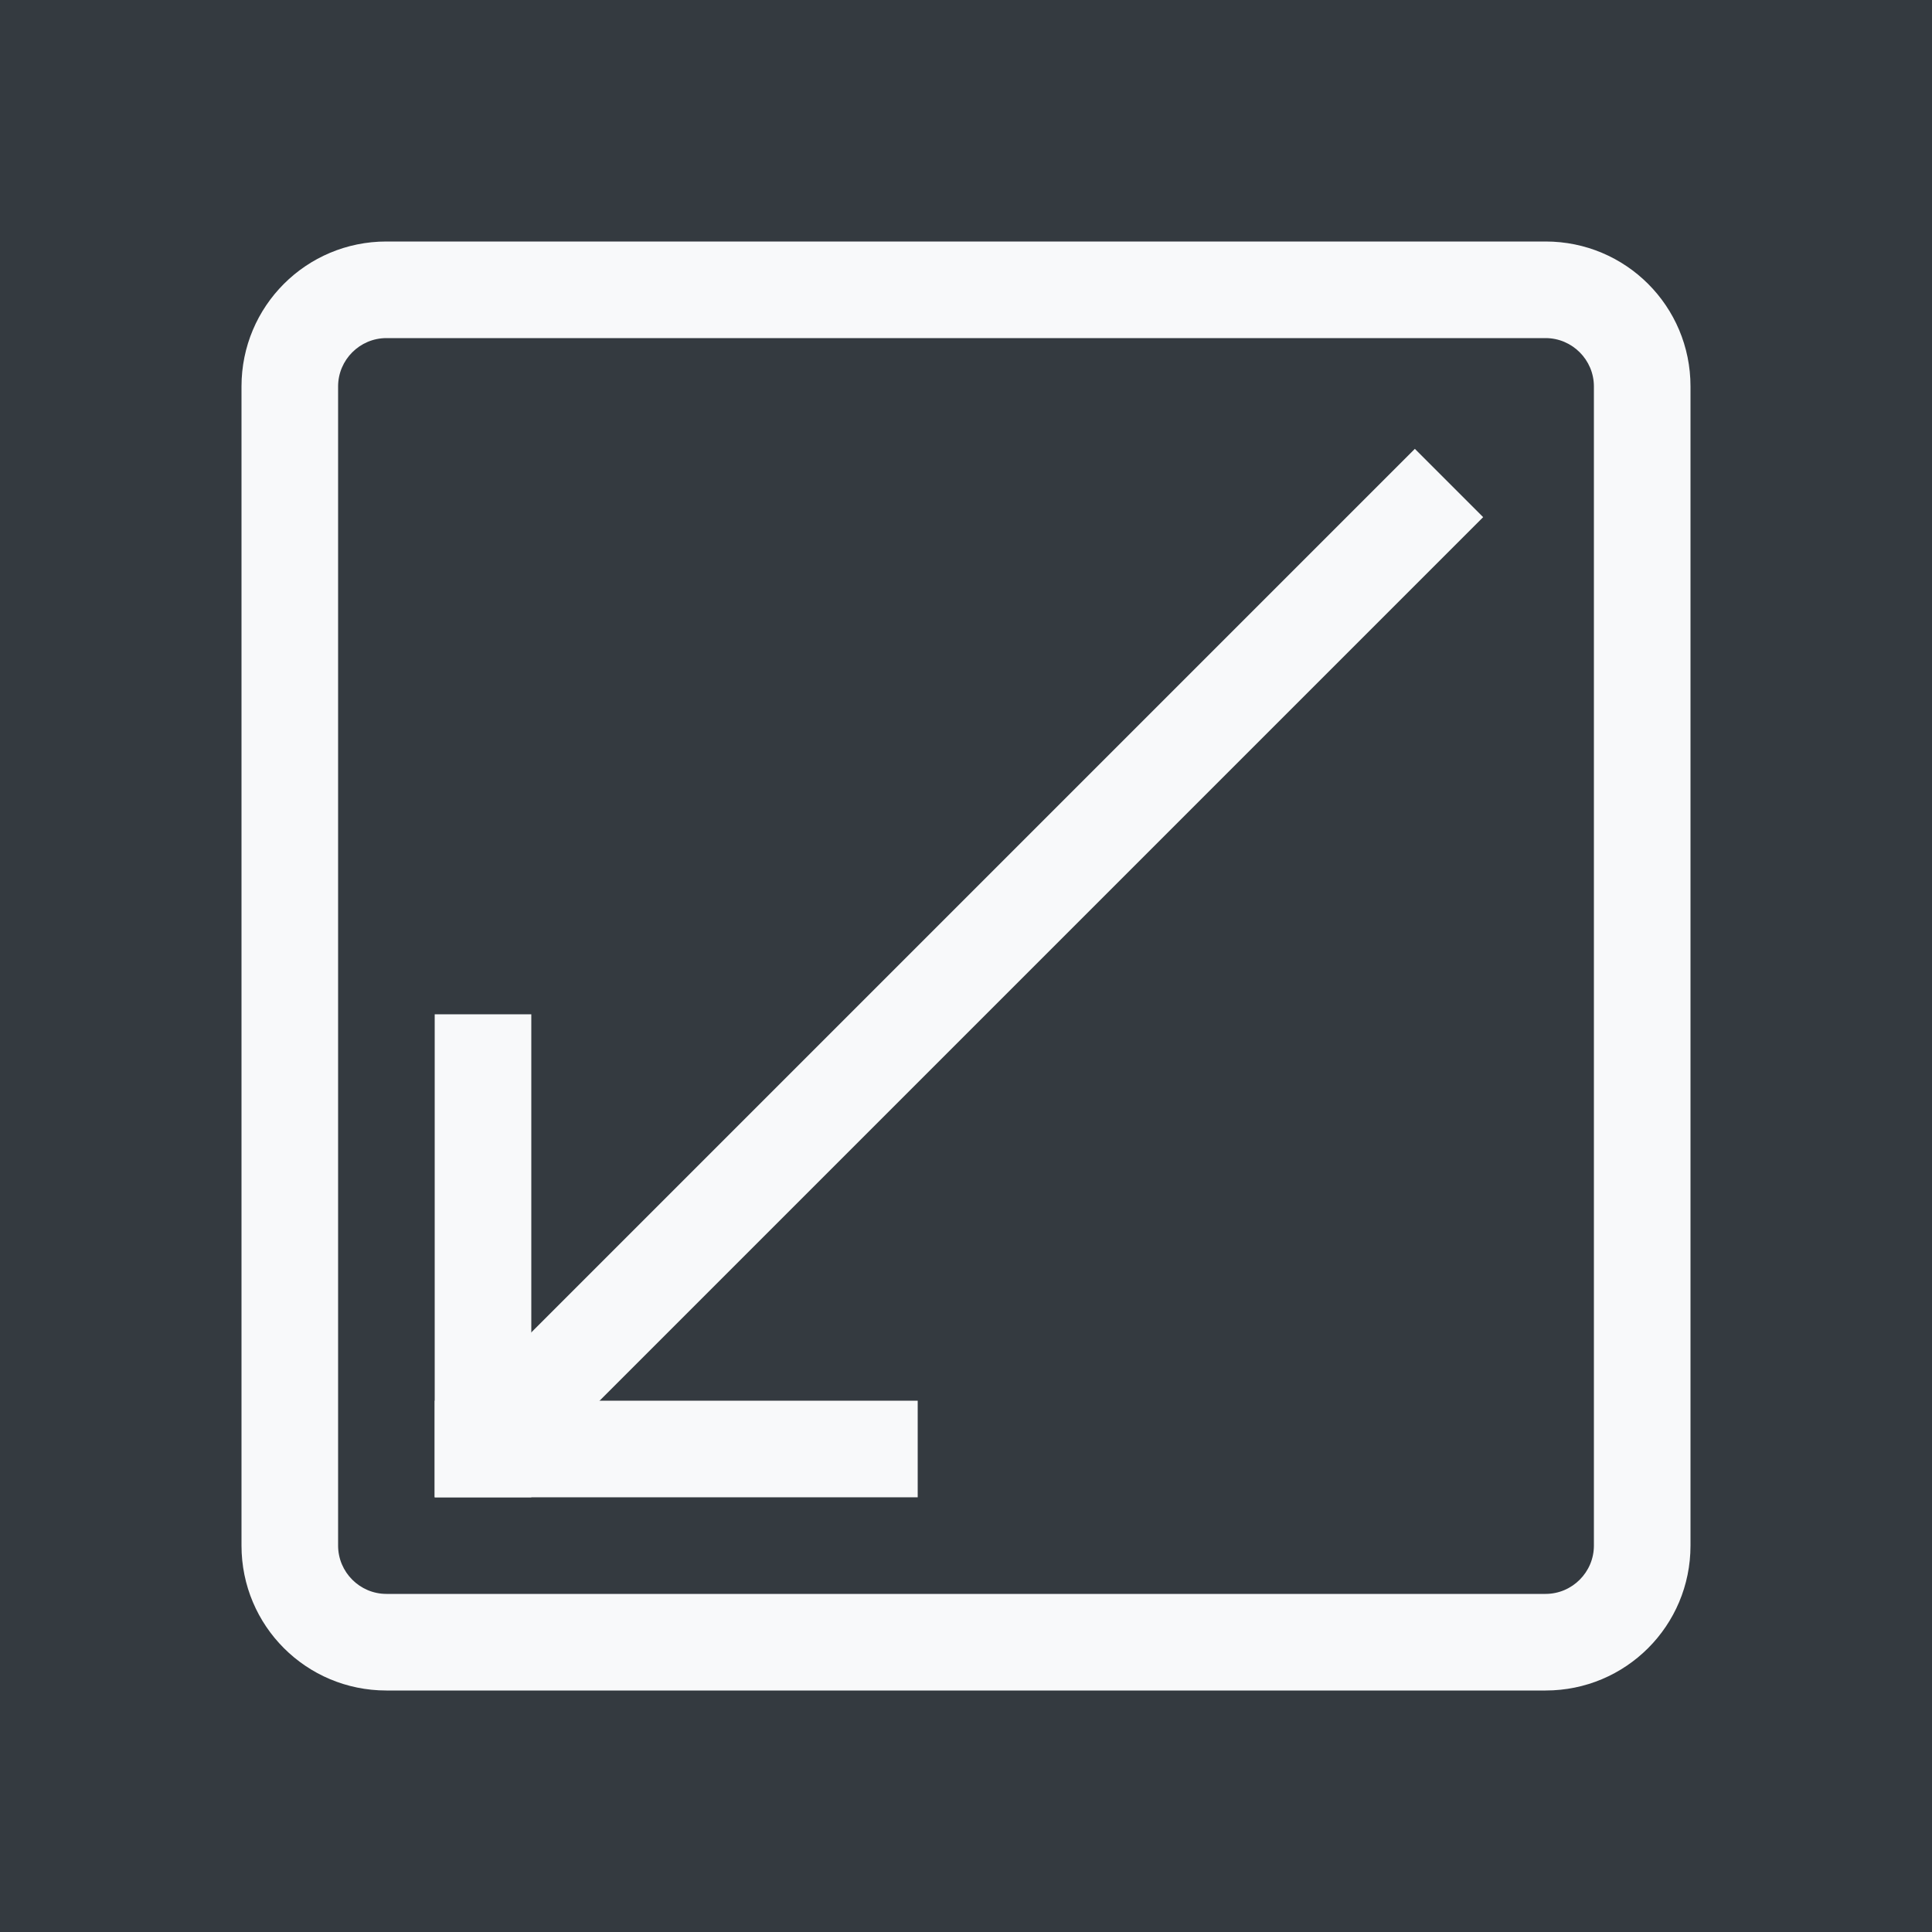 <?xml version="1.0" encoding="utf-8"?>
<svg xmlns="http://www.w3.org/2000/svg" viewBox="0 0 40 40">
	<rect width="40" height="40" fill="#343A40"/>
	<path d="M32,7c0.55,0,1,0.45,1,1v24c0,0.55-0.45,1-1,1H8c-0.55,0-1-0.45-1-1V8c0-0.55,0.45-1,1-1H32 M32,5H8
		C6.34,5,5,6.34,5,8v24c0,1.66,1.34,3,3,3h24c1.66,0,3-1.34,3-3V8C35,6.34,33.66,5,32,5L32,5z" fill="#F8F9FA" />
	<line x1="10" y1="30" x2="30" y2="10" stroke="#F8F9FA" stroke-width="2"/>
	<line x1="10" y1="31" x2="10" y2="21" stroke="#F8F9FA" stroke-width="2"/>
	<line x1="9" y1="30" x2="19" y2="30" stroke="#F8F9FA" stroke-width="2"/>
</svg>
